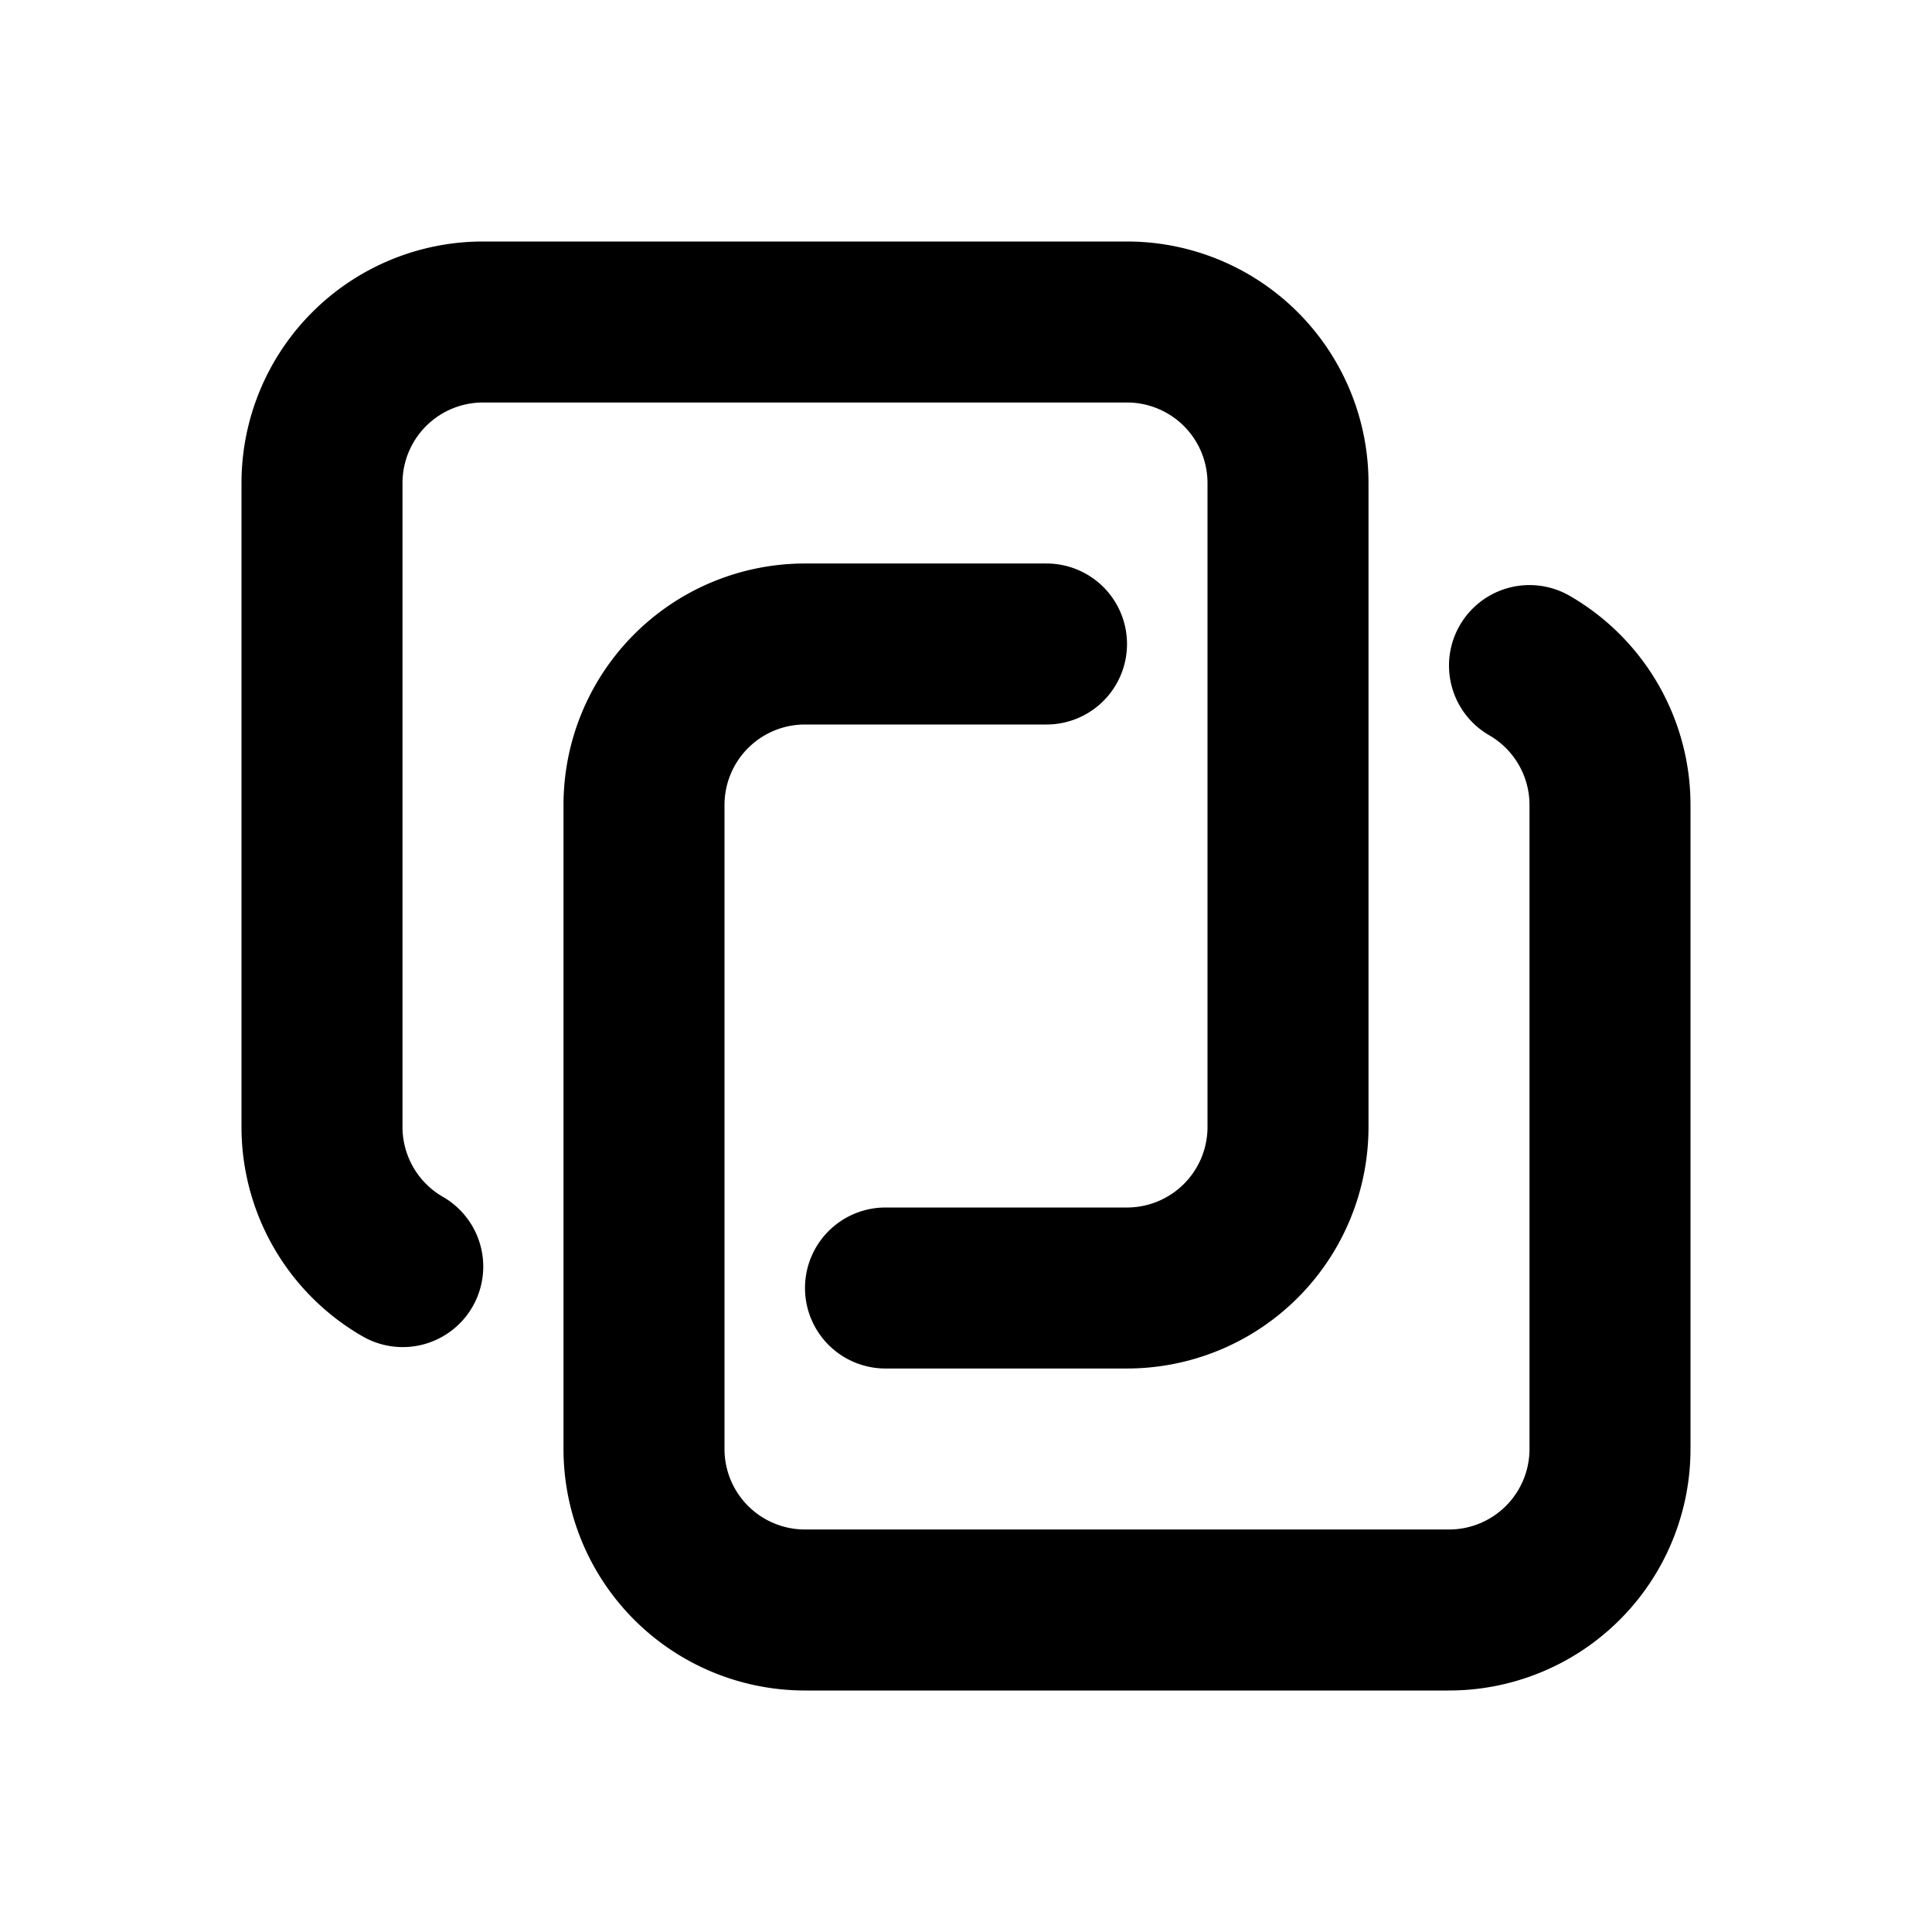 <svg xmlns="http://www.w3.org/2000/svg" stroke-width="2" stroke="currentColor" fill="none" stroke-linecap="round" stroke-linejoin="round" viewBox="0 0 24 24" width="20" height="20"><path d="M0 0h24v24H0z" stroke="none"/><path d="M19 8.268A2 2 0 0120 10v8a2 2 0 01-2 2h-8a2 2 0 01-2-2v-8a2 2 0 012-2h3"/><path d="M5.003 15.734A2 2 0 014 14V6a2 2 0 012-2h8a2 2 0 012 2v8a2 2 0 01-2 2h-3"/></svg>